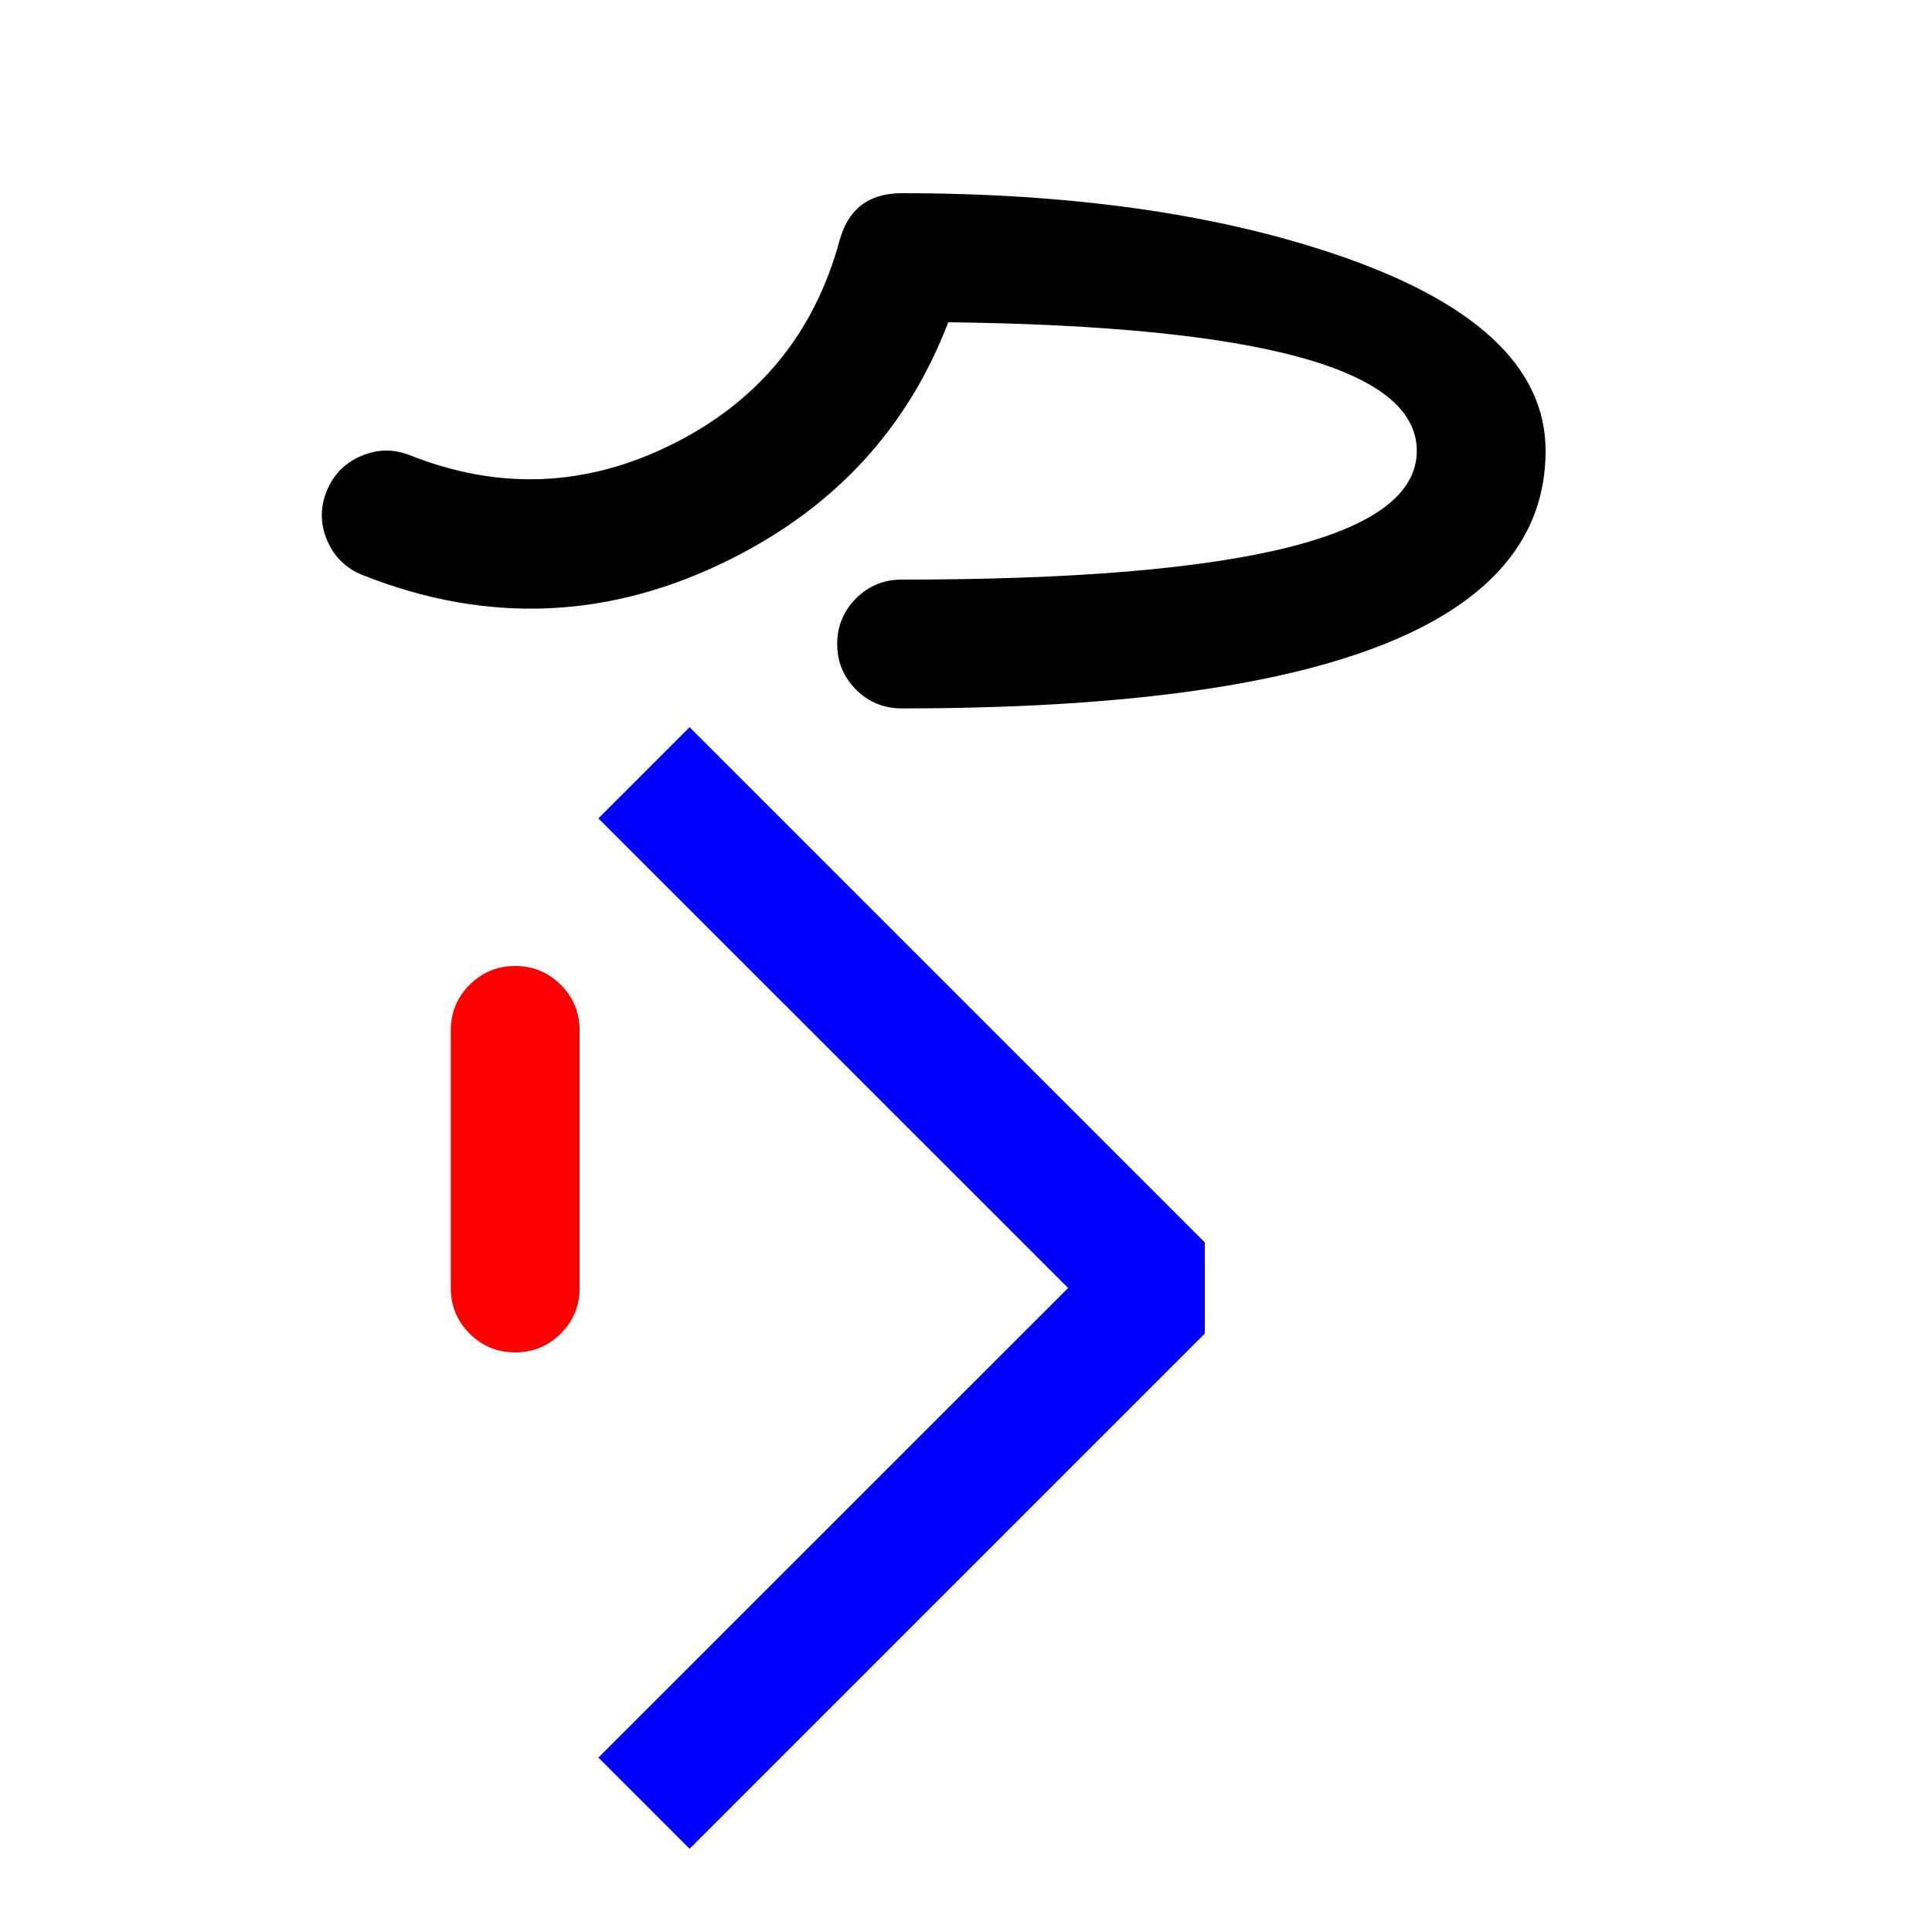 <svg xmlns="http://www.w3.org/2000/svg" width="512" height="512" viewBox="0 0 15 15">
  <defs/>
  <path fill="red" d="M4.5,8 L4.5,10 Q4.5,10.207 4.354,10.354 Q4.207,10.5 4,10.5 Q3.793,10.5 3.646,10.354 Q3.5,10.207 3.5,10 L3.5,8 Q3.5,7.793 3.646,7.646 Q3.793,7.5 4,7.5 Q4.207,7.5 4.354,7.646 Q4.5,7.793 4.5,8 Z"/>
  <path d="M7,4.5 Q11,4.5 11,3.5 Q11,2.546 7.362,2.502 Q6.893,3.731 5.671,4.342 Q4.271,5.042 2.816,4.465 Q2.623,4.388 2.541,4.198 Q2.459,4.008 2.535,3.816 Q2.612,3.623 2.802,3.541 Q2.992,3.459 3.184,3.535 Q4.224,3.947 5.224,3.447 Q6.224,2.947 6.518,1.869 Q6.618,1.5 7,1.5 Q8.945,1.5 10.34,1.965 Q12,2.518 12,3.5 Q12,5.5 7,5.5 Q6.793,5.5 6.646,5.354 Q6.5,5.207 6.5,5 Q6.5,4.793 6.646,4.646 Q6.793,4.5 7,4.5 Z"/>
  <path fill="blue" d="M5.354,5.646 L9.354,9.646 L9.354,10.354 L5.354,14.354 L4.646,13.646 L8.293,10 L4.646,6.354 Z"/>
</svg>
